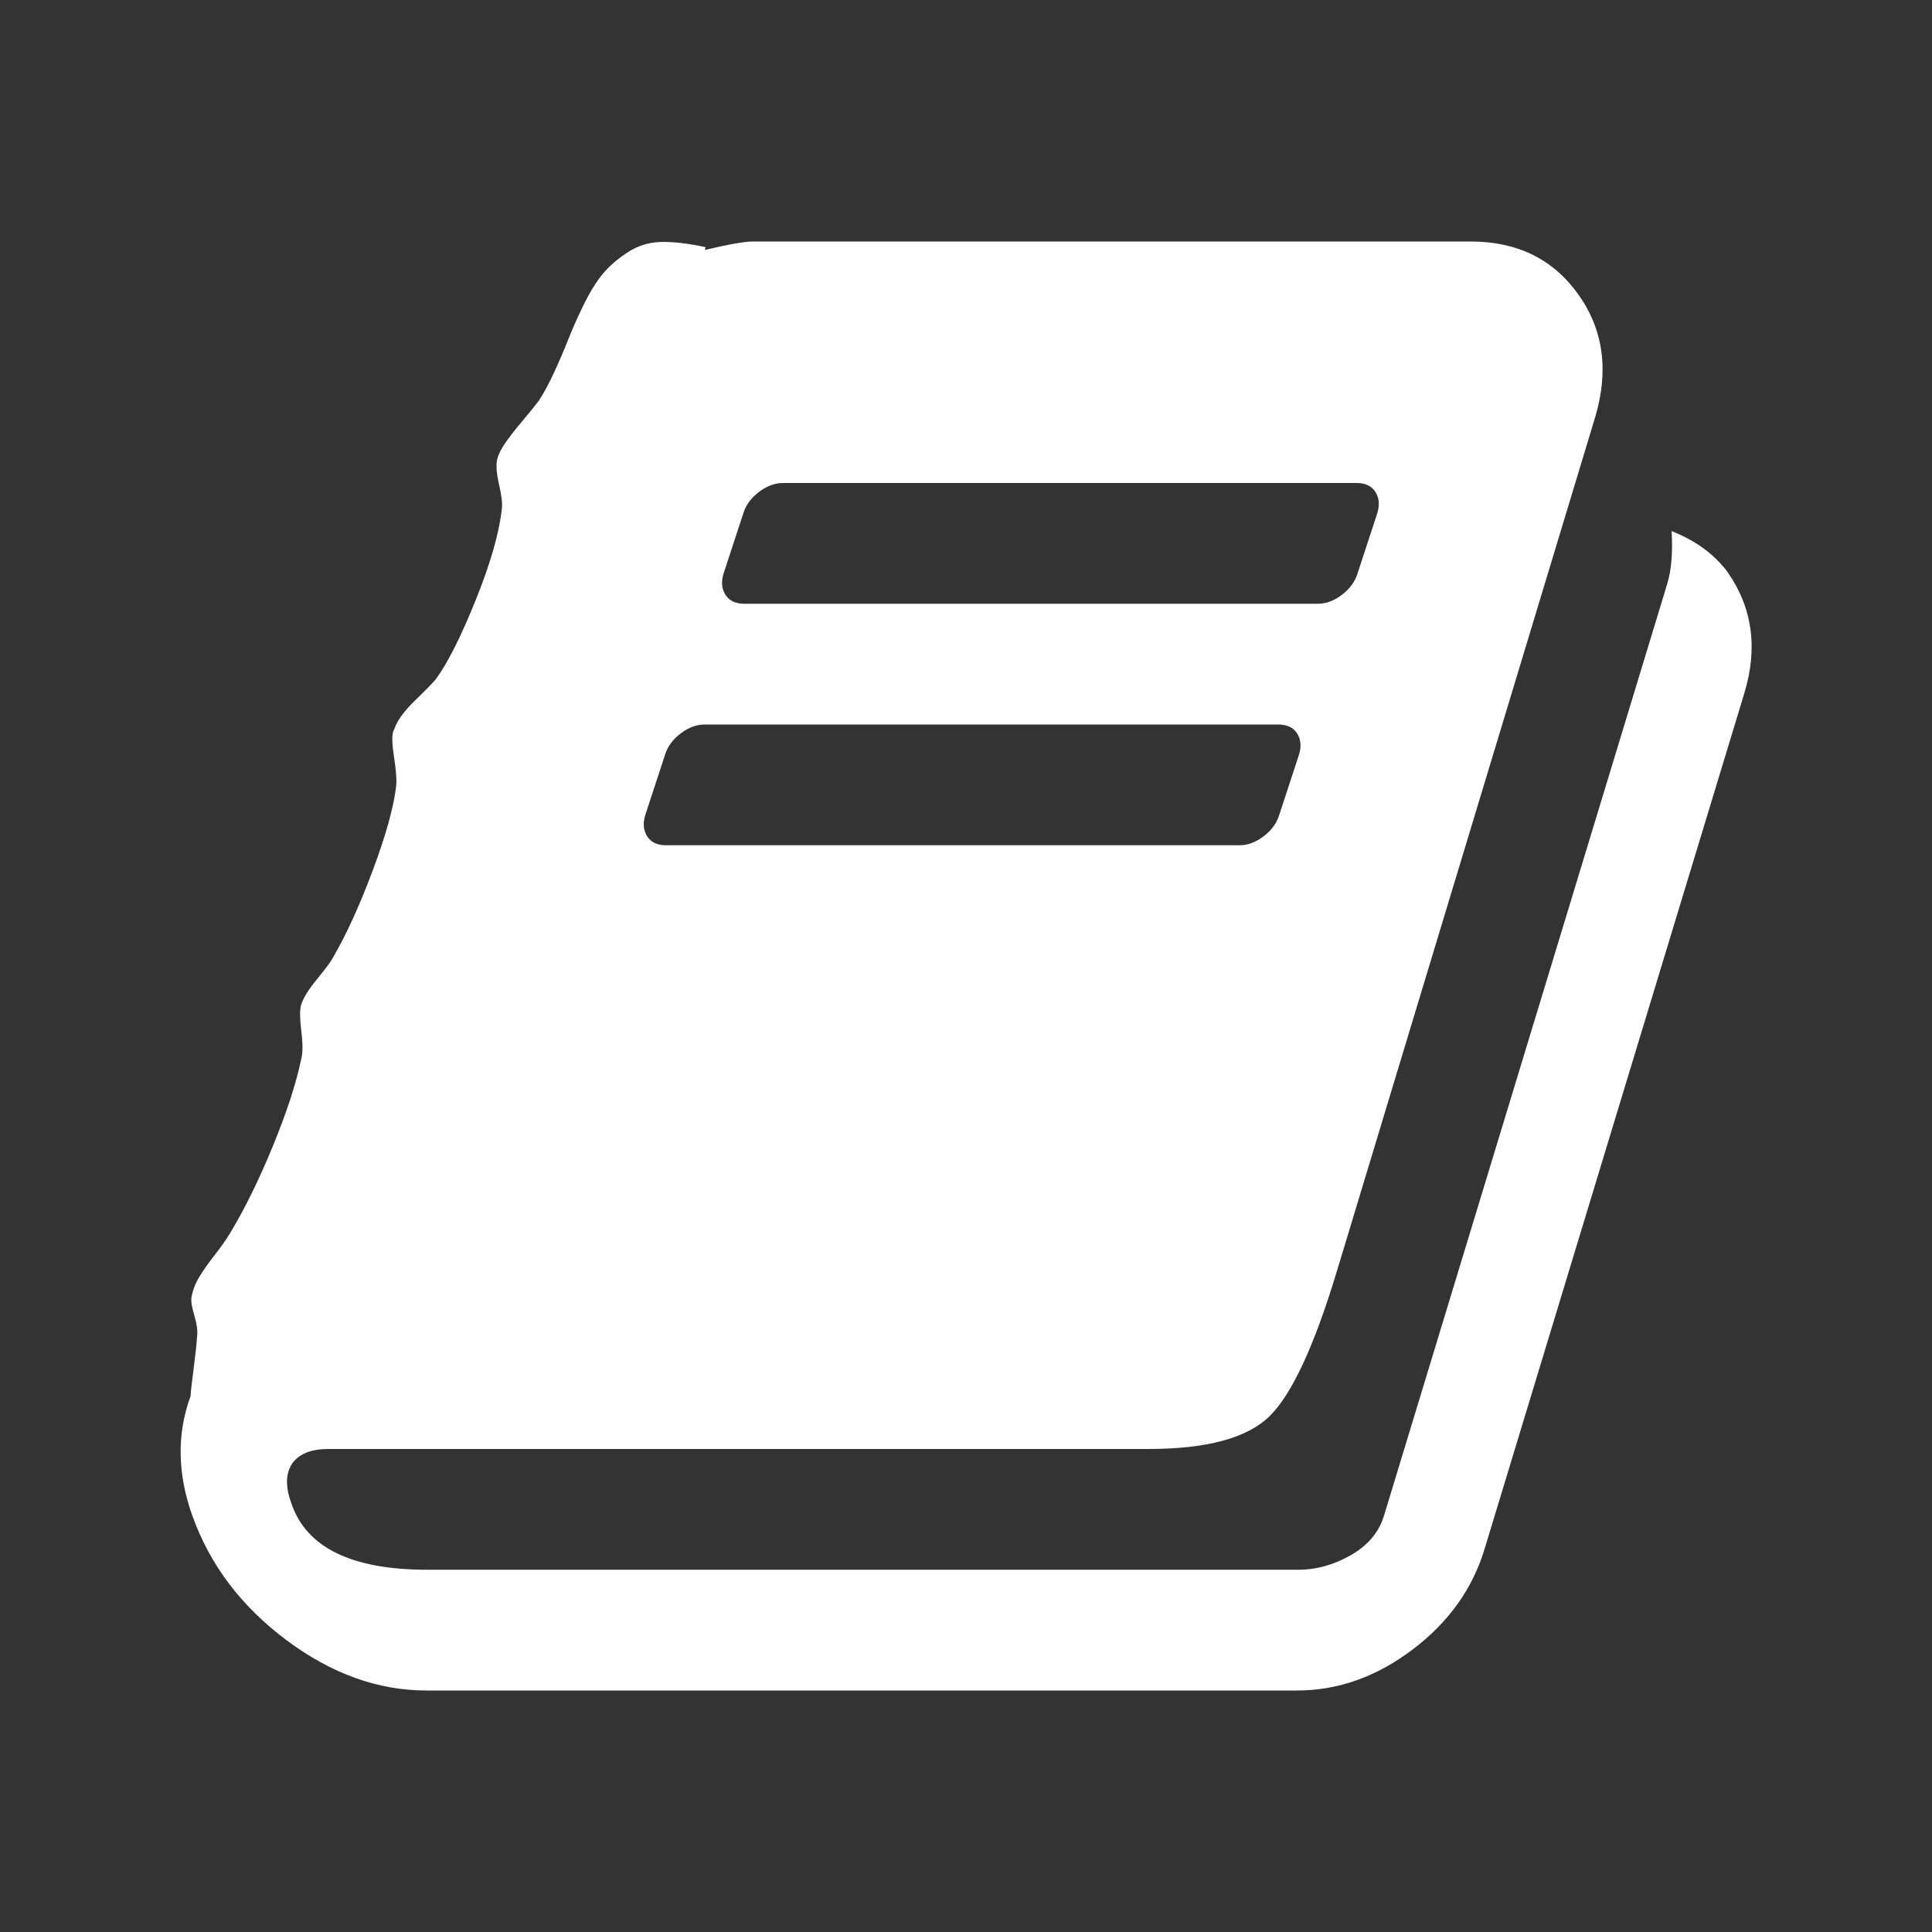 <?xml version="1.0" encoding="UTF-8"?>
<svg xmlns="http://www.w3.org/2000/svg" xmlns:xlink="http://www.w3.org/1999/xlink" width="2048" height="2048" viewBox="0 0 2048 2048" version="1.1">
<rect x="0" y="0" width="2048" height="2048" fill="#333333" stroke="none"/>
<g>
<path d="M 1831 606 C 1857.668 644 1863.668 687 1849 735 L 1574 1641 C 1561.332 1683.668 1535.832 1719.5 1497.5 1748.5 C 1459.168 1777.5 1418.332 1792 1375 1792 L 452 1792 C 400.668 1792 351.168 1774.168 303.5 1738.5 C 255.832 1702.832 222.668 1659 204 1607 C 188 1562.332 187.332 1520 202 1480 C 202 1477.332 203 1468.332 205 1453 C 207 1437.668 208.332 1425.332 209 1416 C 209.668 1410.668 208.668 1403.5 206 1394.5 C 203.332 1385.5 202.332 1379 203 1375 C 204.332 1367.668 207 1360.668 211 1354 C 215 1347.332 220.5 1339.5 227.5 1330.5 C 234.5 1321.5 240 1313.668 244 1307 C 259.332 1281.668 274.332 1251.168 289 1215.5 C 303.668 1179.832 313.668 1149.332 319 1124 C 321 1117.332 321.168 1107.332 319.5 1094 C 317.832 1080.668 317.668 1071.332 319 1066 C 321 1058.668 326.668 1049.332 336 1038 C 345.332 1026.668 351 1019 353 1015 C 367 991 381 960.332 395 923 C 409 885.668 417.332 855.668 420 833 C 420.668 827 419.832 816.332 417.5 801 C 415.168 785.668 415.332 776.332 418 773 C 420.668 764.332 428 754.168 440 742.5 C 452 730.832 459.332 723.332 462 720 C 474.668 702.668 488.832 674.5 504.5 635.5 C 520.168 596.5 529.332 564.332 532 539 C 532.668 533.668 531.668 525.168 529 513.5 C 526.332 501.832 525.668 493 527 487 C 528.332 481.668 531.332 475.668 536 469 C 540.668 462.332 546.668 454.668 554 446 C 561.332 437.332 567 430.332 571 425 C 576.332 417 581.832 406.832 587.5 394.5 C 593.168 382.168 598.168 370.5 602.5 359.5 C 606.832 348.5 612.168 336.5 618.5 323.5 C 624.832 310.5 631.332 299.832 638 291.5 C 644.668 283.168 653.5 275.332 664.5 268 C 675.5 260.668 687.5 256.832 700.5 256.5 C 713.5 256.168 729.332 258 748 262 L 747 265 C 772.332 259 789.332 256 798 256 L 1559 256 C 1608.332 256 1646.332 274.668 1673 312 C 1699.668 349.332 1705.668 392.668 1691 442 L 1417 1348 C 1393 1427.332 1369.168 1478.5 1345.5 1501.5 C 1321.832 1524.5 1279 1536 1217 1536 L 348 1536 C 330 1536 317.332 1541 310 1551 C 302.668 1561.668 302.332 1576 309 1594 C 325 1640.668 373 1664 453 1664 L 1376 1664 C 1395.332 1664 1414 1658.832 1432 1648.5 C 1450 1638.168 1461.668 1624.332 1467 1607 L 1767 620 C 1771.668 605.332 1773.332 586.332 1772 563 C 1797.332 573 1817 587.332 1831 606 Z M 767 608 C 764.332 616.668 765 624.168 769 630.5 C 773 636.832 779.668 640 789 640 L 1397 640 C 1405.668 640 1414.168 636.832 1422.5 630.5 C 1430.832 624.168 1436.332 616.668 1439 608 L 1460 544 C 1462.668 535.332 1462 527.832 1458 521.5 C 1454 515.168 1447.332 512 1438 512 L 830 512 C 821.332 512 812.832 515.168 804.5 521.5 C 796.168 527.832 790.668 535.332 788 544 Z M 684 864 C 681.332 872.668 682 880.168 686 886.5 C 690 892.832 696.668 896 706 896 L 1314 896 C 1322.668 896 1331.168 892.832 1339.5 886.5 C 1347.832 880.168 1353.332 872.668 1356 864 L 1377 800 C 1379.668 791.332 1379 783.832 1375 777.5 C 1371 771.168 1364.332 768 1355 768 L 747 768 C 738.332 768 729.832 771.168 721.5 777.5 C 713.168 783.832 707.668 791.332 705 800 Z M 684 864 " fill="white" />
</g>
</svg>
